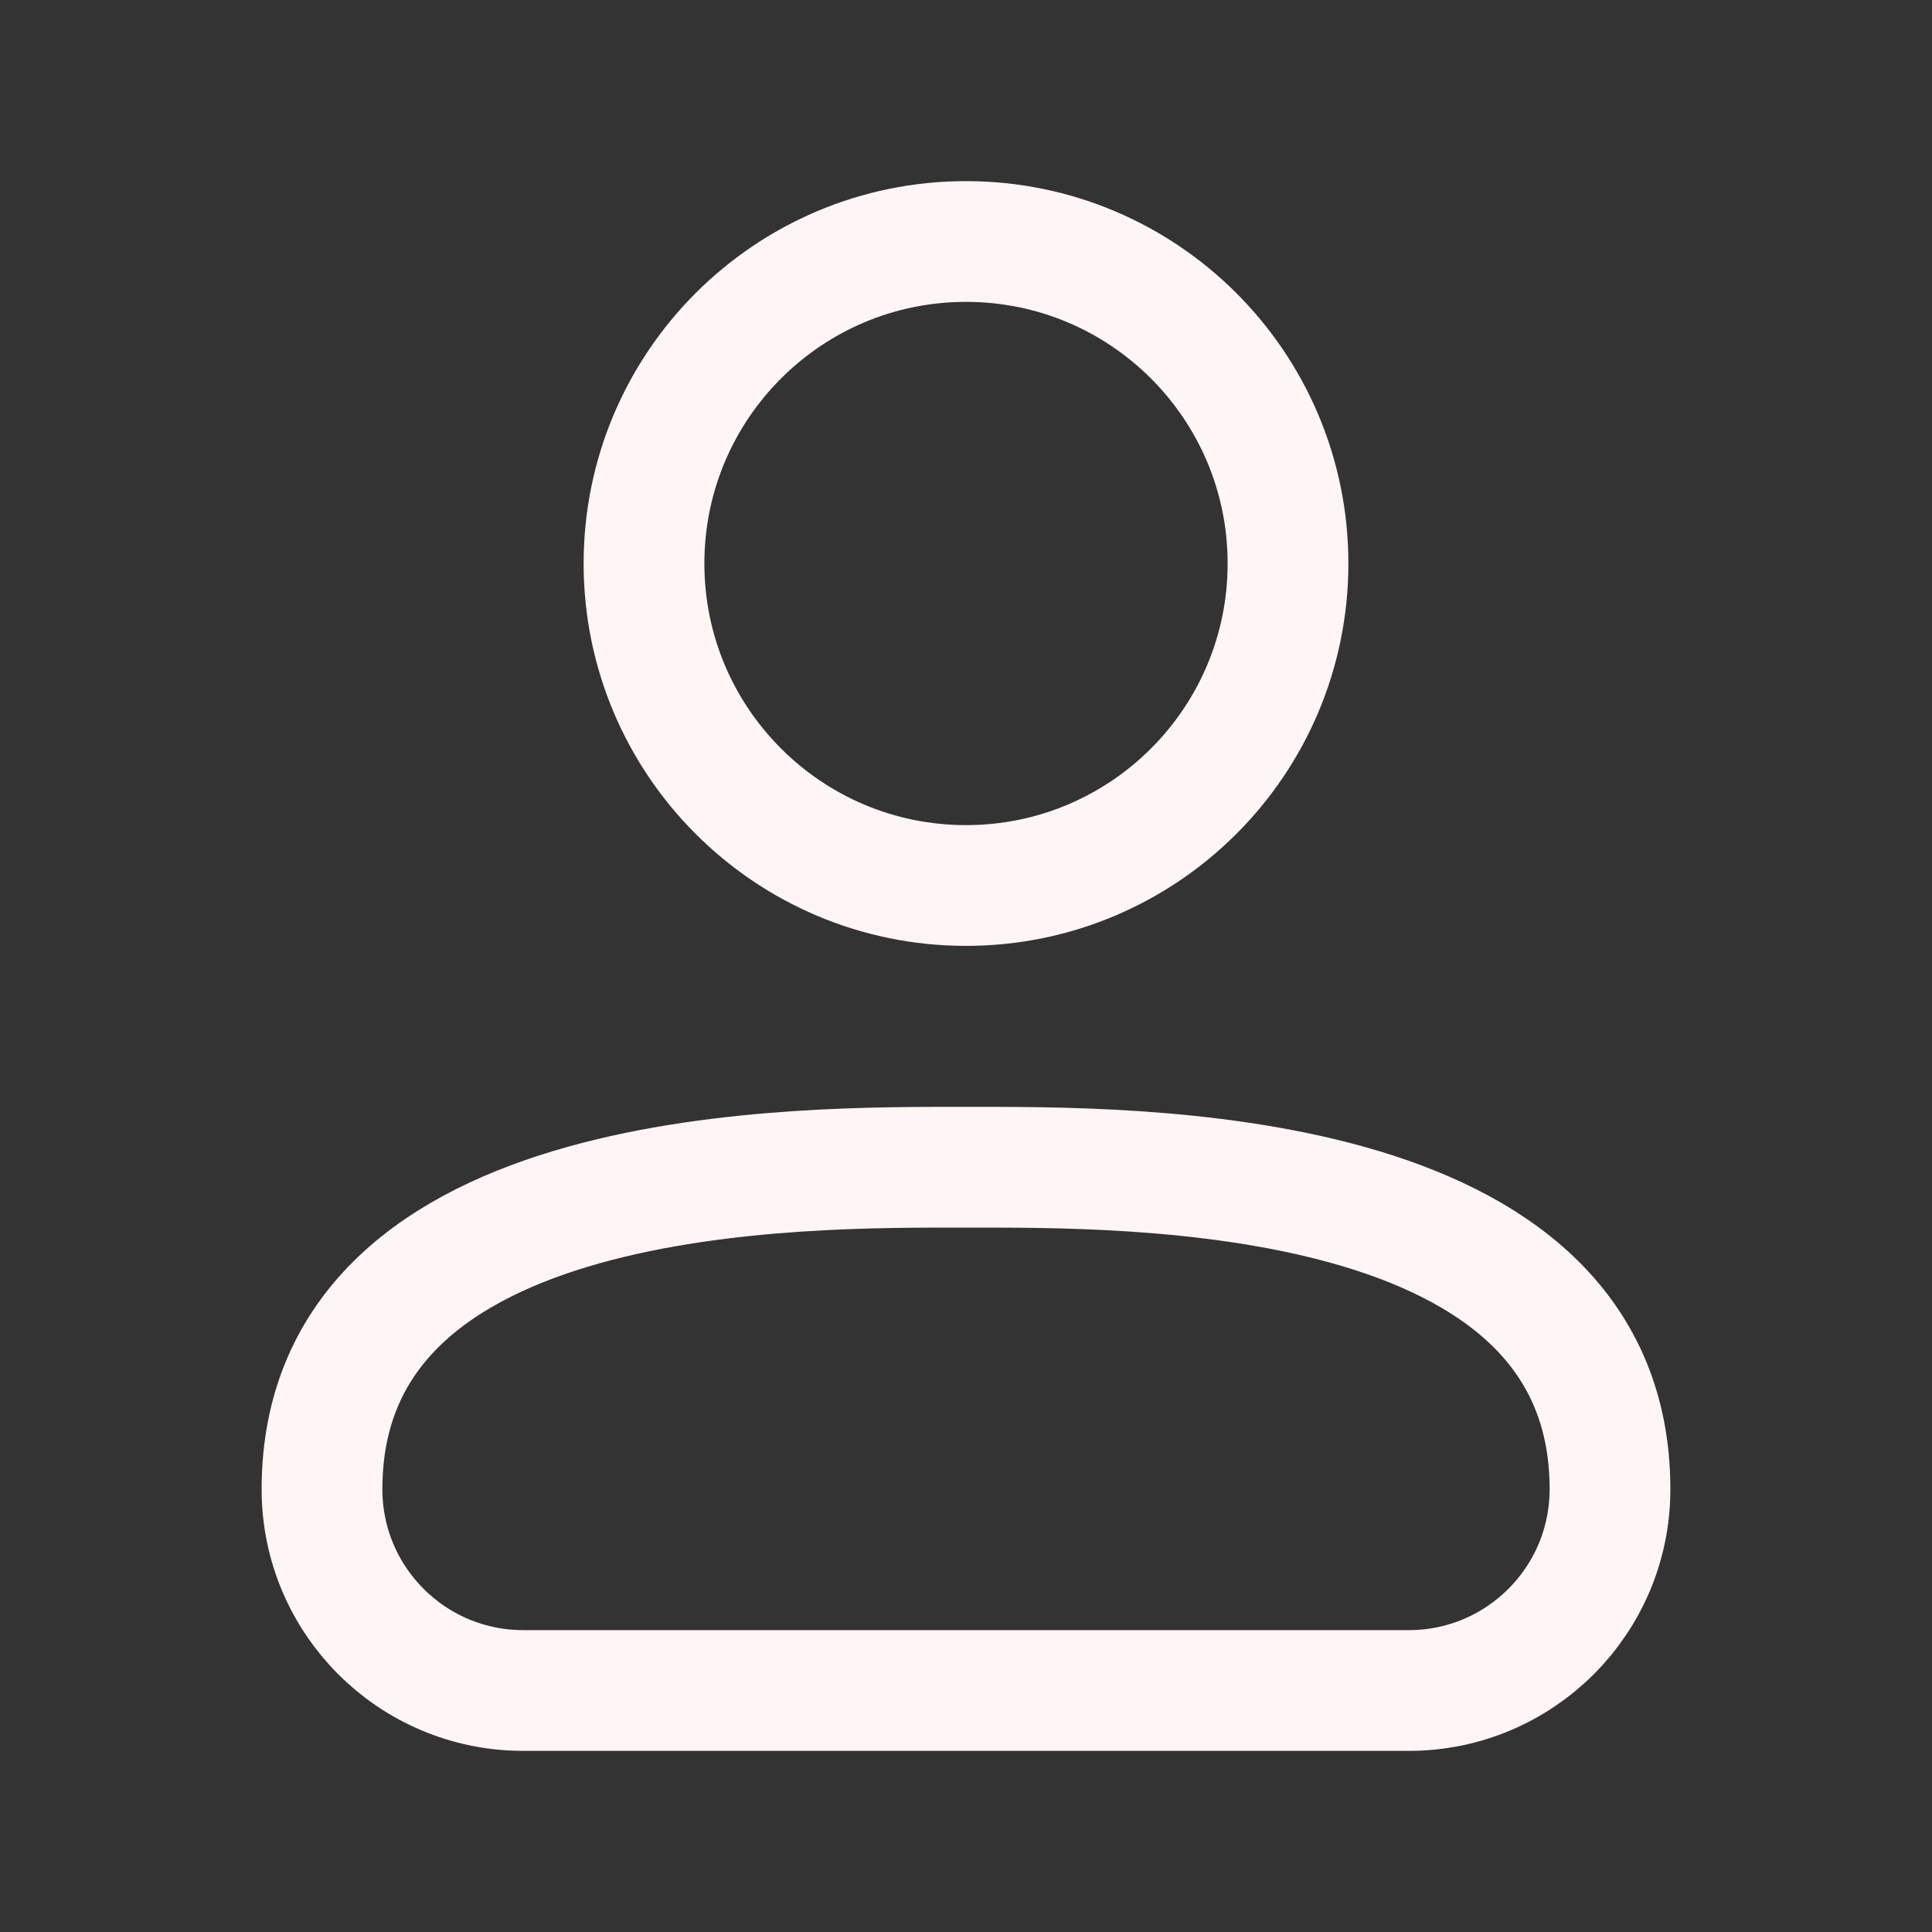<!DOCTYPE svg PUBLIC "-//W3C//DTD SVG 1.1//EN" "http://www.w3.org/Graphics/SVG/1.1/DTD/svg11.dtd">
<!-- Uploaded to: SVG Repo, www.svgrepo.com, Transformed by: SVG Repo Mixer Tools -->
<svg width="800px" height="800px" viewBox="0 0 24 24" fill="none" xmlns="http://www.w3.org/2000/svg">
<rect x="0" y="0" width="24" height="24" fill="#333333" stroke="none"/>
<g id="SVGRepo_bgCarrier" stroke-width="0"/>
<g id="SVGRepo_tracerCarrier" stroke-linecap="round" stroke-linejoin="round"/>
<g id="SVGRepo_iconCarrier"> <path d="M17.5 21H6.5C5.119 21 4 19.881 4 18.5C4 14.419 10 14.5 12 14.5C14 14.5 20 14.419 20 18.5C20 19.881 18.881 21 17.5 21Z" stroke="#fff5f5" stroke-width="1.5" stroke-linecap="round" stroke-linejoin="round"/> <path d="M12 11C14.209 11 16 9.209 16 7C16 4.791 14.209 3 12 3C9.791 3 8 4.791 8 7C8 9.209 9.791 11 12 11Z" stroke="#fff5f5" stroke-width="1.5" stroke-linecap="round" stroke-linejoin="round"/> </g>
</svg>